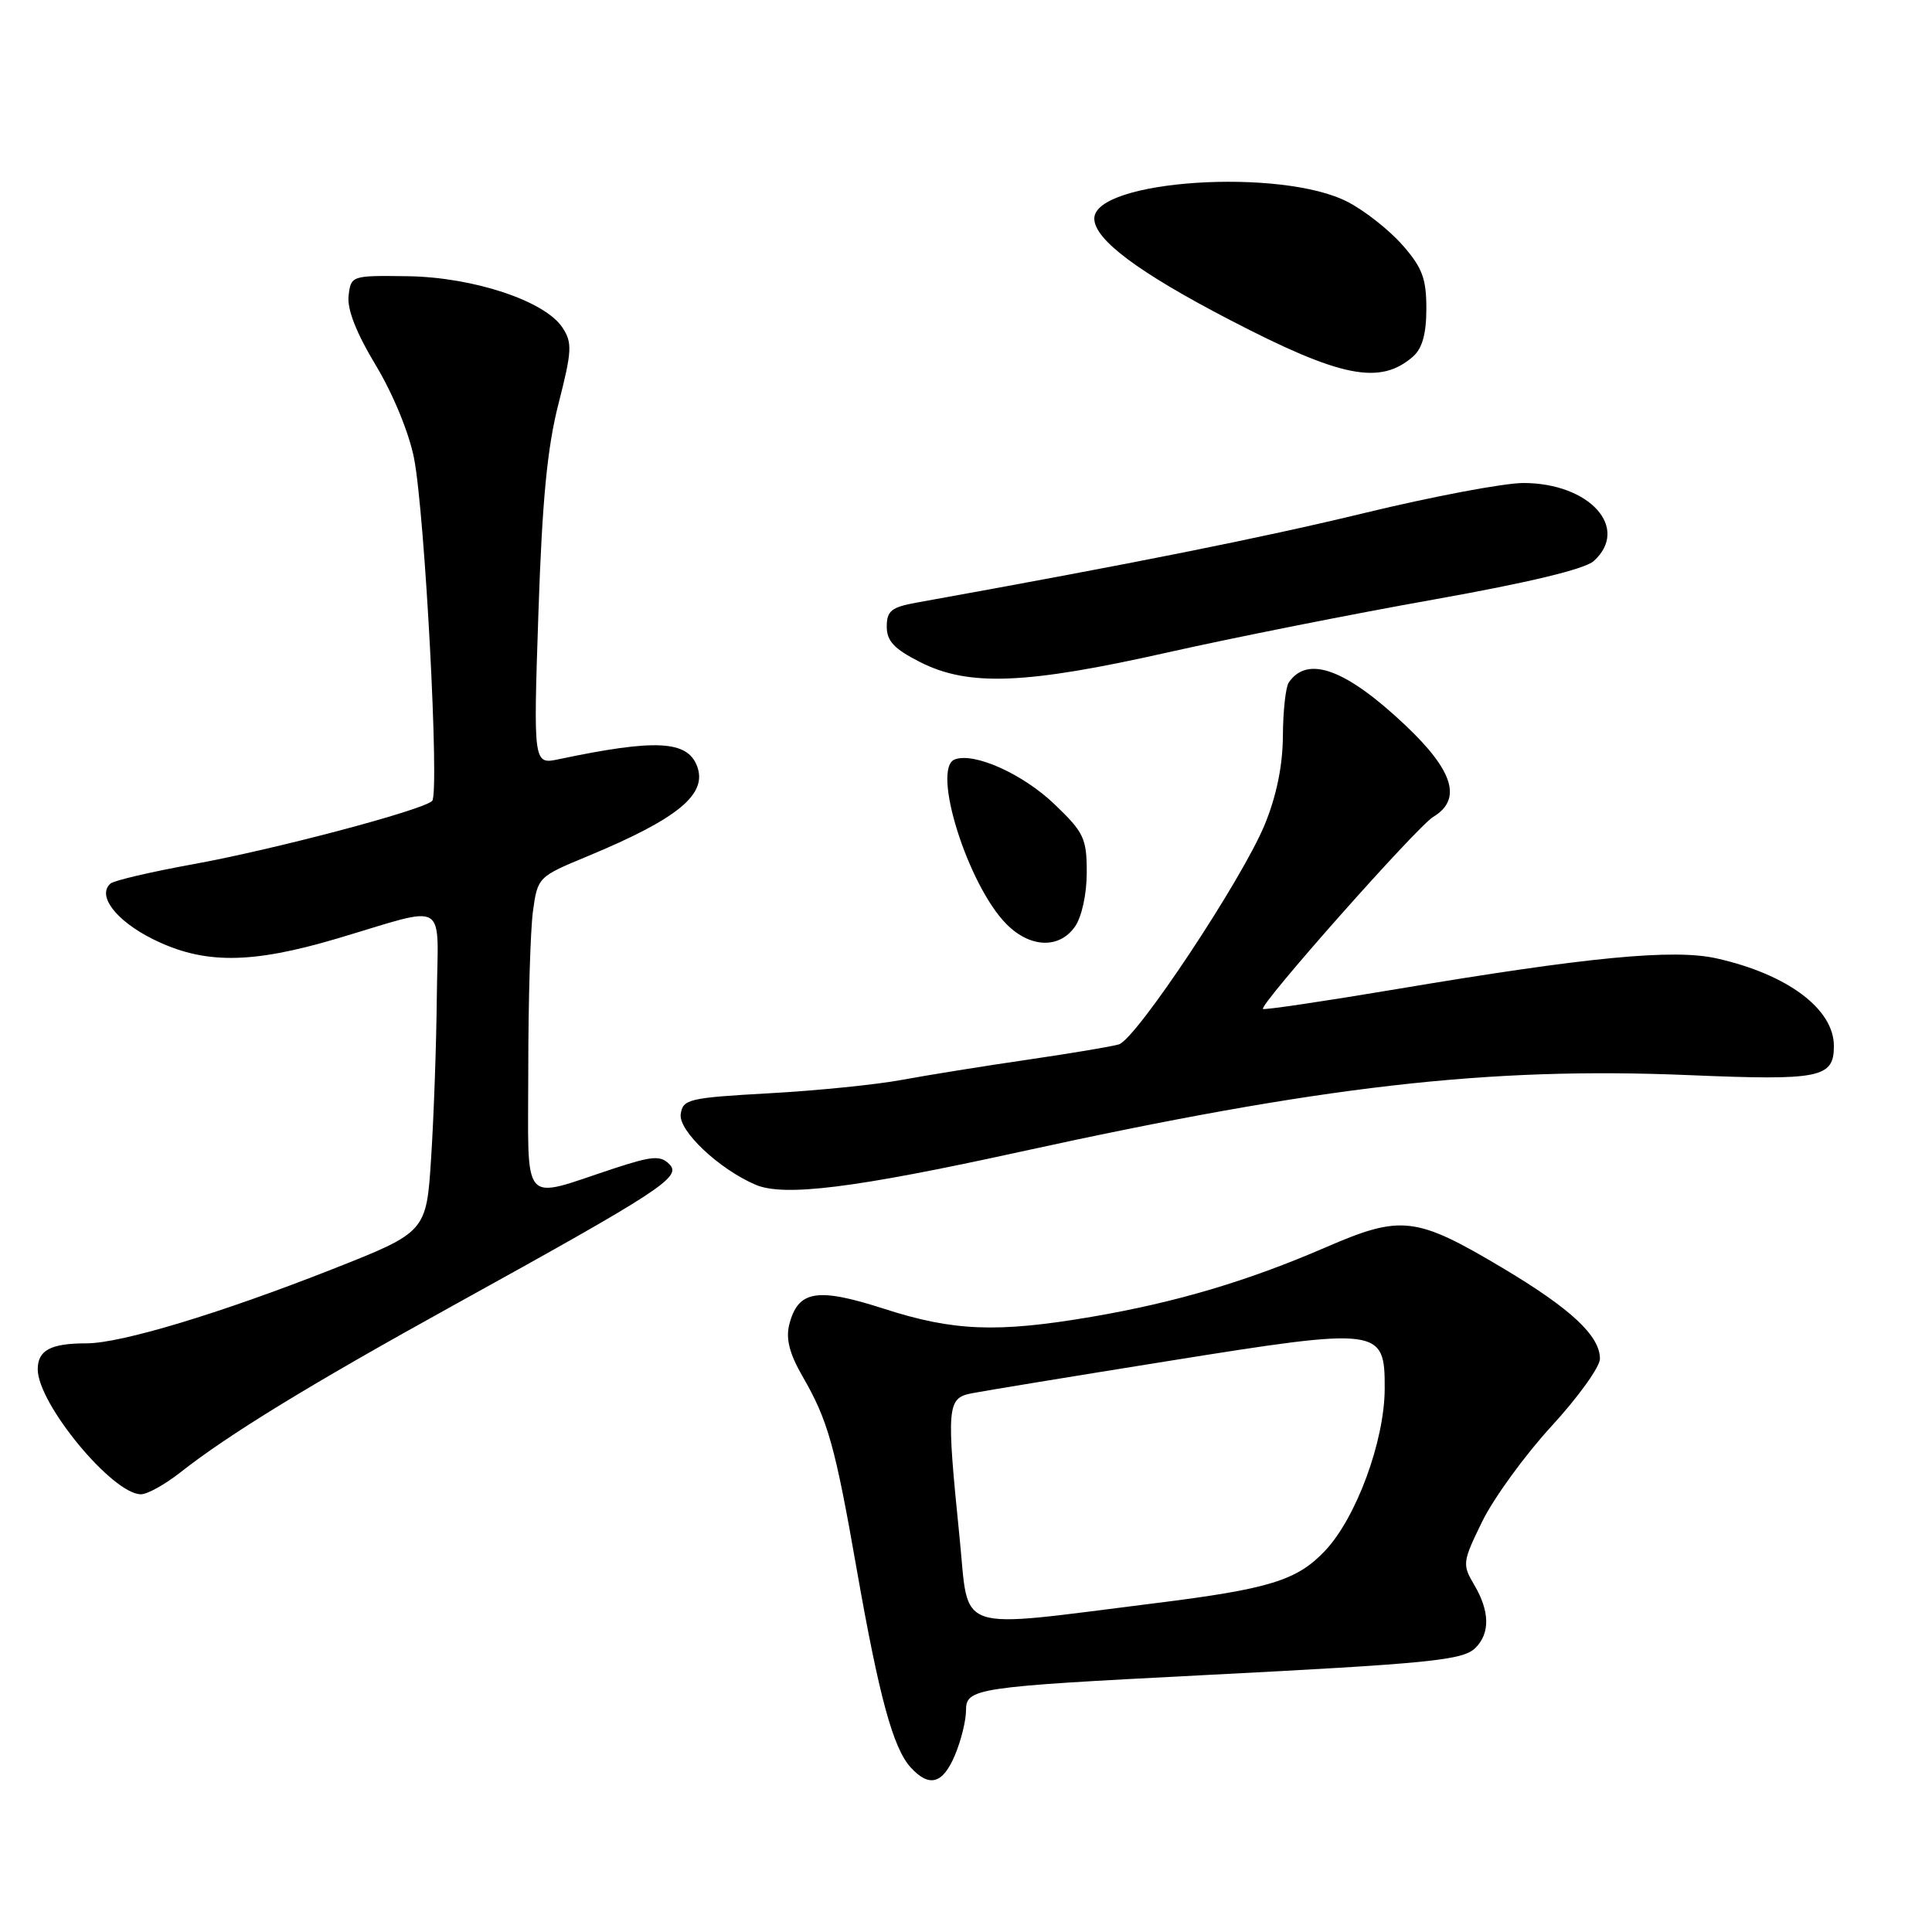 <?xml version="1.0" encoding="UTF-8" standalone="no"?>
<!DOCTYPE svg PUBLIC "-//W3C//DTD SVG 1.1//EN" "http://www.w3.org/Graphics/SVG/1.1/DTD/svg11.dtd" >
<svg xmlns="http://www.w3.org/2000/svg" xmlns:xlink="http://www.w3.org/1999/xlink" version="1.1" viewBox="0 0 256 256">
 <g >
 <path fill="currentColor"
d=" M 126.55 232.53 C 127.35 230.62 128.00 227.98 128.00 226.65 C 128.00 223.70 129.22 223.52 159.00 221.99 C 189.69 220.42 193.86 220.00 195.52 218.34 C 197.46 216.40 197.40 213.48 195.34 210.00 C 193.74 207.29 193.78 206.97 196.41 201.59 C 197.92 198.51 202.04 192.84 205.57 188.99 C 209.11 185.14 212.00 181.12 212.00 180.05 C 212.00 177.00 208.18 173.43 199.13 168.03 C 187.59 161.16 185.68 160.94 175.66 165.28 C 165.28 169.77 155.84 172.57 144.62 174.49 C 132.13 176.62 126.34 176.39 117.14 173.42 C 108.23 170.55 105.72 170.98 104.57 175.56 C 104.11 177.41 104.63 179.41 106.32 182.34 C 109.70 188.18 110.65 191.54 113.53 208.00 C 116.48 224.80 118.33 231.60 120.65 234.17 C 123.13 236.90 124.93 236.40 126.55 232.53 Z  M 23.86 195.13 C 30.27 190.08 41.02 183.50 60.00 173.01 C 87.62 157.75 90.38 155.95 88.70 154.27 C 87.51 153.08 86.45 153.16 81.40 154.81 C 68.83 158.94 70.00 160.29 70.00 141.66 C 70.00 132.65 70.28 123.24 70.62 120.74 C 71.24 116.23 71.30 116.17 77.87 113.45 C 89.86 108.47 93.79 105.23 92.36 101.50 C 91.06 98.11 86.83 97.91 74.09 100.59 C 70.67 101.32 70.67 101.32 71.34 81.30 C 71.84 66.31 72.51 59.31 74.01 53.47 C 75.79 46.50 75.85 45.41 74.53 43.41 C 72.21 39.87 62.71 36.72 54.00 36.60 C 46.57 36.50 46.50 36.52 46.19 39.20 C 45.98 40.98 47.22 44.14 49.80 48.41 C 52.07 52.18 54.20 57.35 54.86 60.71 C 56.30 68.08 58.26 105.14 57.26 106.13 C 56.01 107.36 36.20 112.60 25.50 114.53 C 20.00 115.53 15.12 116.67 14.65 117.07 C 12.81 118.65 15.35 121.99 20.24 124.43 C 26.96 127.78 33.20 127.76 44.64 124.37 C 59.62 119.93 58.02 118.99 57.88 132.13 C 57.82 138.39 57.48 147.95 57.13 153.38 C 56.50 163.26 56.50 163.26 44.00 168.19 C 29.10 174.06 16.02 178.00 11.47 178.00 C 6.71 178.00 5.00 178.91 5.00 181.44 C 5.00 186.00 14.91 198.00 18.68 198.00 C 19.52 198.00 21.85 196.71 23.86 195.13 Z  M 135.13 152.63 C 175.07 143.88 197.16 141.34 223.81 142.46 C 241.20 143.19 243.00 142.83 243.00 138.60 C 243.00 133.69 236.84 129.09 227.45 126.99 C 221.76 125.71 210.41 126.80 185.07 131.06 C 175.49 132.67 167.52 133.85 167.35 133.69 C 166.82 133.16 187.76 109.53 189.91 108.24 C 193.75 105.93 192.61 102.15 186.25 96.13 C 178.35 88.66 173.26 86.78 170.77 90.43 C 170.36 91.02 170.01 94.20 169.99 97.50 C 169.97 101.45 169.14 105.47 167.59 109.25 C 164.58 116.57 150.55 137.70 148.25 138.39 C 147.29 138.67 141.78 139.60 136.00 140.44 C 130.22 141.28 122.80 142.48 119.50 143.09 C 116.20 143.71 108.33 144.51 102.00 144.86 C 91.28 145.46 90.48 145.64 90.20 147.62 C 89.88 149.83 95.28 154.92 100.13 156.99 C 103.89 158.59 113.24 157.43 135.13 152.63 Z  M 142.44 122.78 C 143.34 121.49 144.00 118.47 144.00 115.61 C 144.00 111.09 143.63 110.30 139.73 106.57 C 135.54 102.55 129.08 99.65 126.51 100.63 C 123.38 101.84 128.26 117.35 133.39 122.48 C 136.52 125.61 140.37 125.74 142.44 122.78 Z  M 154.72 86.45 C 163.40 84.50 179.24 81.35 189.93 79.45 C 202.56 77.20 210.00 75.41 211.18 74.34 C 216.01 69.97 210.64 64.01 201.86 64.00 C 199.31 64.00 189.86 65.78 180.86 67.96 C 167.28 71.25 150.20 74.67 121.50 79.84 C 118.11 80.45 117.50 80.94 117.50 83.03 C 117.50 84.95 118.49 86.00 121.96 87.75 C 128.36 90.98 135.93 90.68 154.72 86.45 Z  M 187.25 47.23 C 188.46 46.16 189.00 44.21 189.00 40.88 C 189.00 36.91 188.45 35.44 185.84 32.48 C 184.11 30.50 180.85 27.93 178.59 26.76 C 169.83 22.20 145.00 23.83 145.00 28.96 C 145.00 31.73 150.81 36.08 162.96 42.39 C 177.68 50.04 182.87 51.07 187.25 47.23 Z  M 127.15 203.75 C 125.39 186.34 125.48 185.26 128.75 184.62 C 130.26 184.32 141.97 182.40 154.76 180.35 C 182.97 175.83 183.51 175.90 183.48 184.04 C 183.45 190.95 179.71 201.11 175.58 205.48 C 171.87 209.42 168.18 210.55 153.00 212.44 C 126.04 215.80 128.46 216.61 127.15 203.75 Z "/>
</g>
</svg>